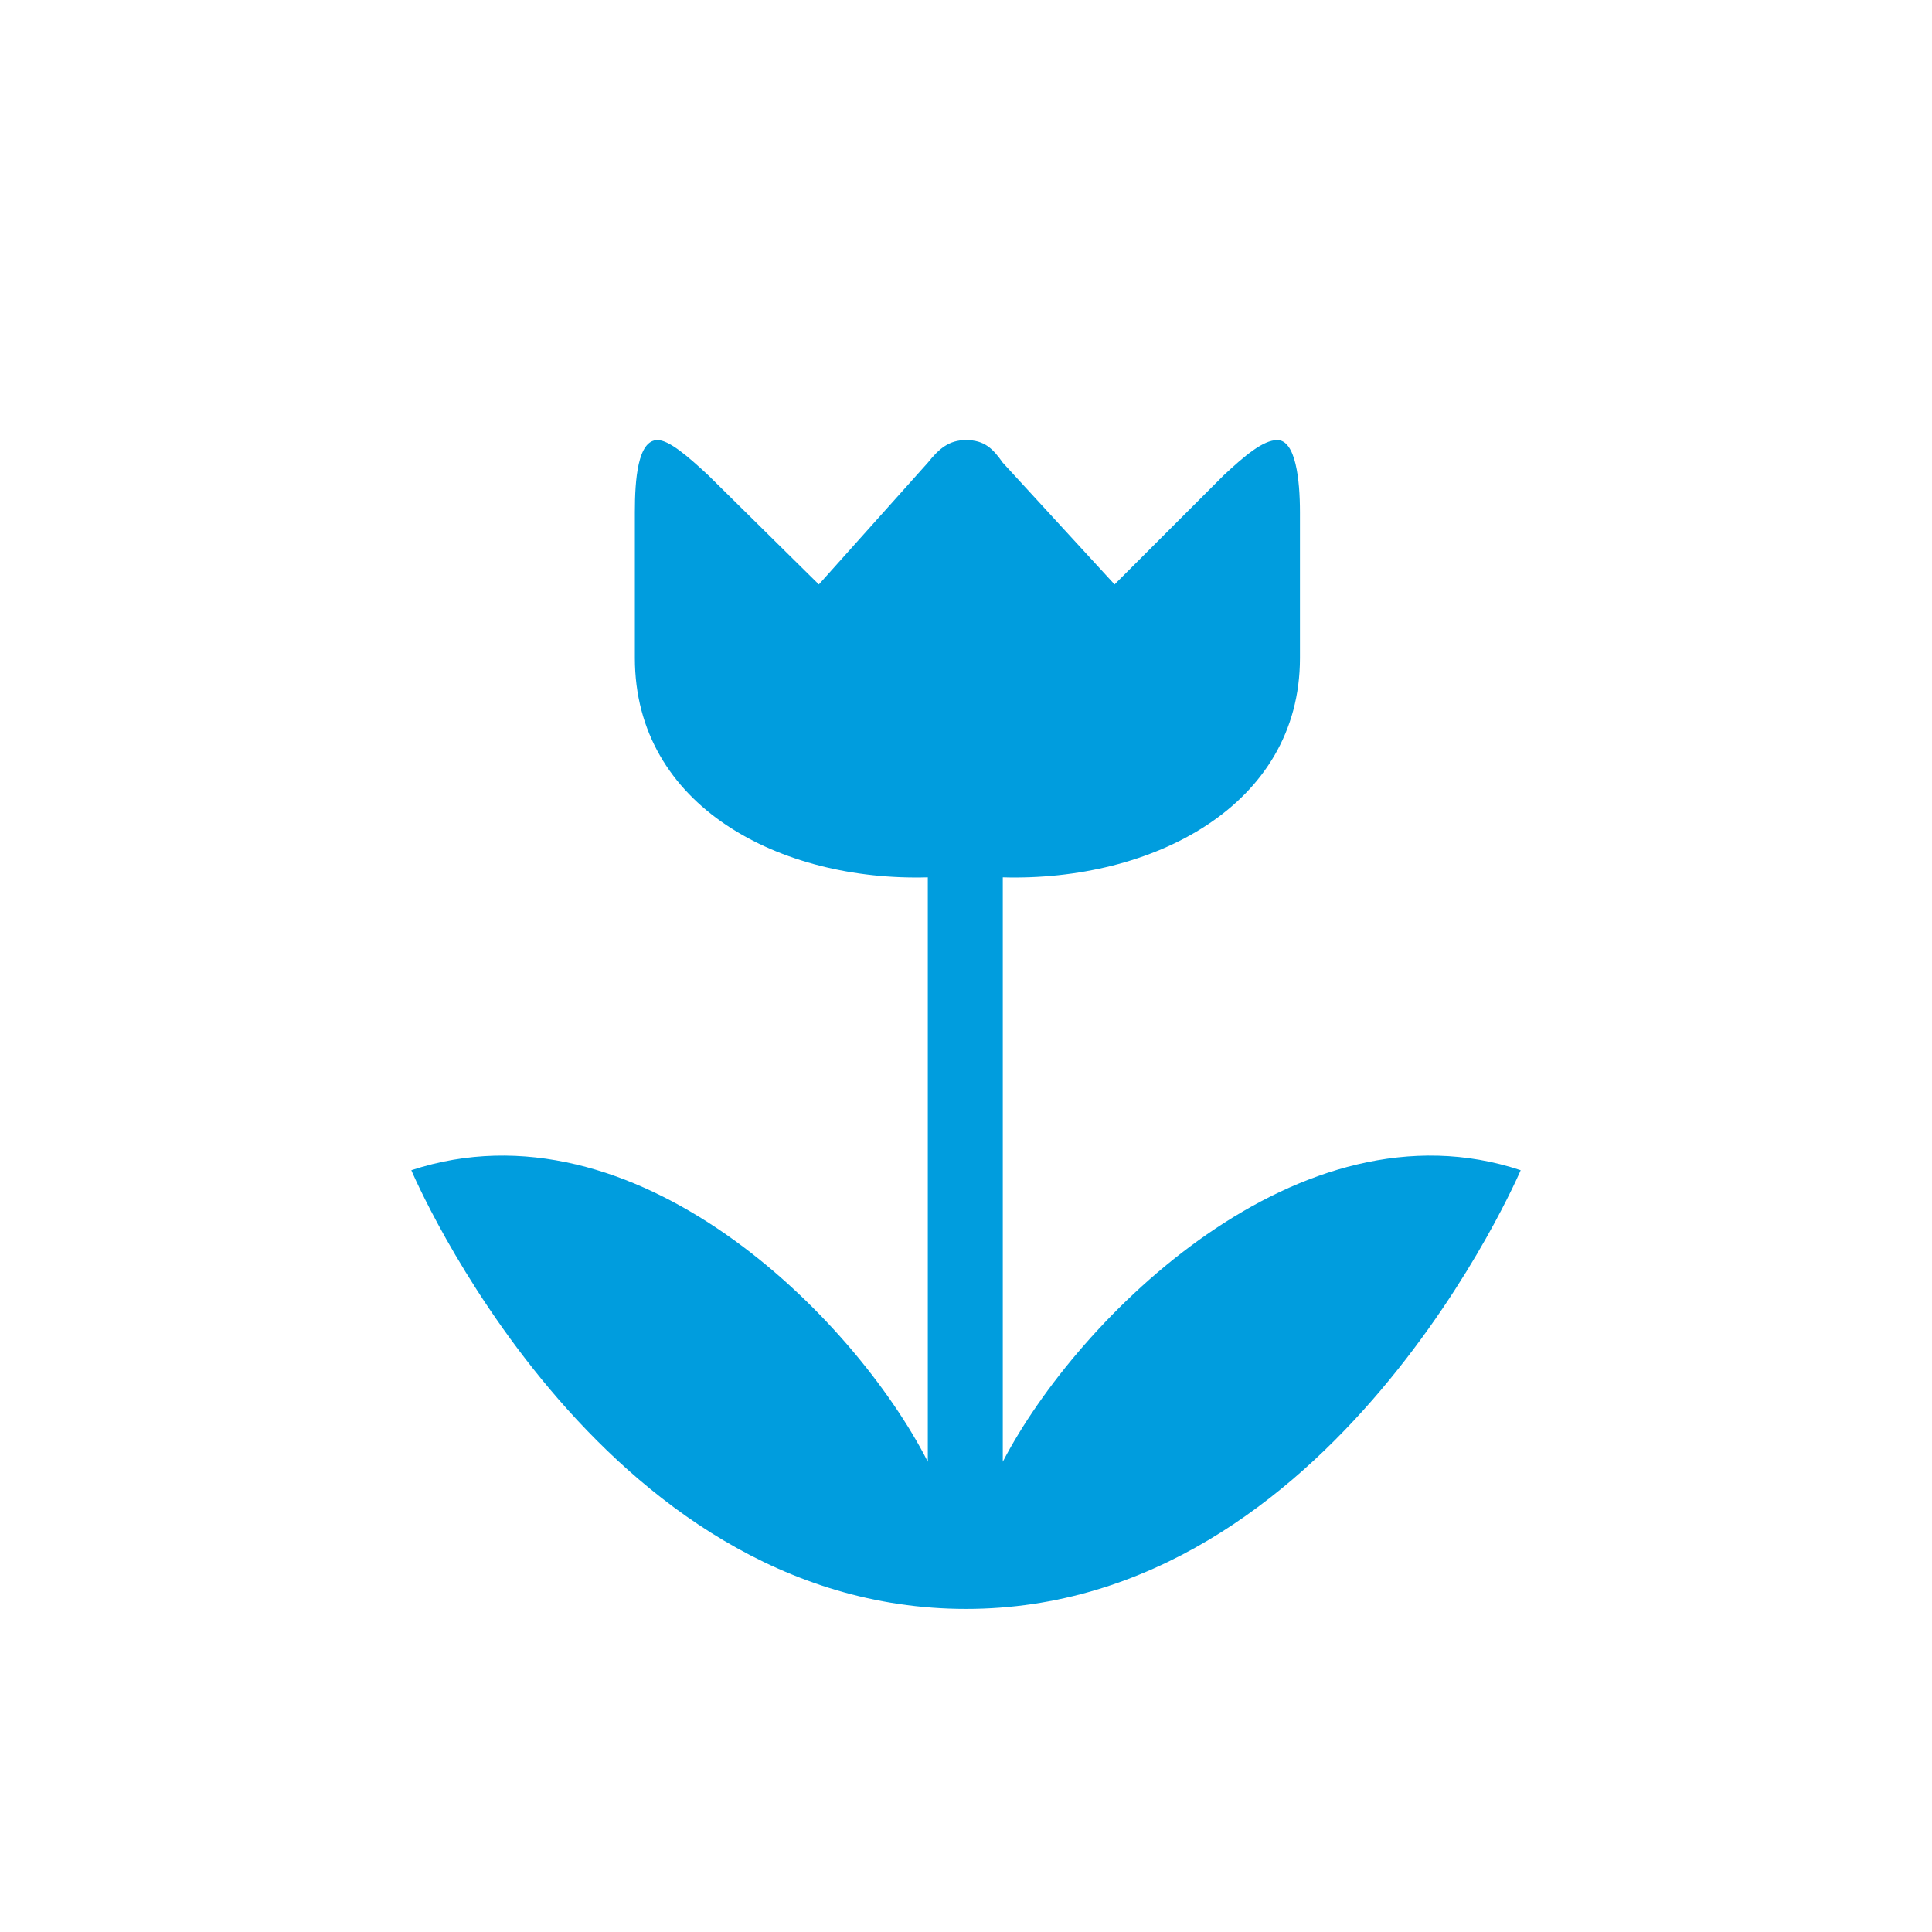 <?xml version="1.0" encoding="UTF-8" standalone="no"?>
<svg width="48px" height="48px" viewBox="0 0 48 48" version="1.1" xmlns="http://www.w3.org/2000/svg" xmlns:xlink="http://www.w3.org/1999/xlink" xmlns:sketch="http://www.bohemiancoding.com/sketch/ns">
    <!-- Generator: Sketch 3.1.1 (8761) - http://www.bohemiancoding.com/sketch -->
    <title>house</title>
    <desc>Created with Sketch.</desc>
    <defs></defs>
    <g id="Other" stroke="none" stroke-width="1" fill="none" fill-rule="evenodd" sketch:type="MSPage">
        <g id="house" sketch:type="MSArtboardGroup" fill="#009DDE">
            <path d="M16.336,10.934 C15.844,10.934 15.773,11.918 15.773,12.727 L15.773,16.348 C15.773,20.039 19.395,21.902 23.051,21.797 L23.051,36.316 C21.223,32.73 15.773,27.246 10.219,29.074 C10.219,29.074 14.824,39.973 24,39.973 C33.141,39.973 37.781,29.074 37.781,29.074 C32.297,27.246 26.777,32.73 24.914,36.316 L24.914,21.797 C28.605,21.902 32.297,20.039 32.297,16.348 L32.297,12.727 C32.297,11.918 32.191,10.934 31.734,10.934 C31.383,10.934 30.926,11.32 30.398,11.813 L27.691,14.52 L24.914,11.496 C24.668,11.145 24.457,10.934 24,10.934 C23.578,10.934 23.332,11.145 23.051,11.496 L20.344,14.52 L17.602,11.813 C17.074,11.32 16.617,10.934 16.336,10.934 L16.336,10.934 Z" id="" sketch:type="MSShapeGroup"></path>
        </g>
    </g>
</svg>